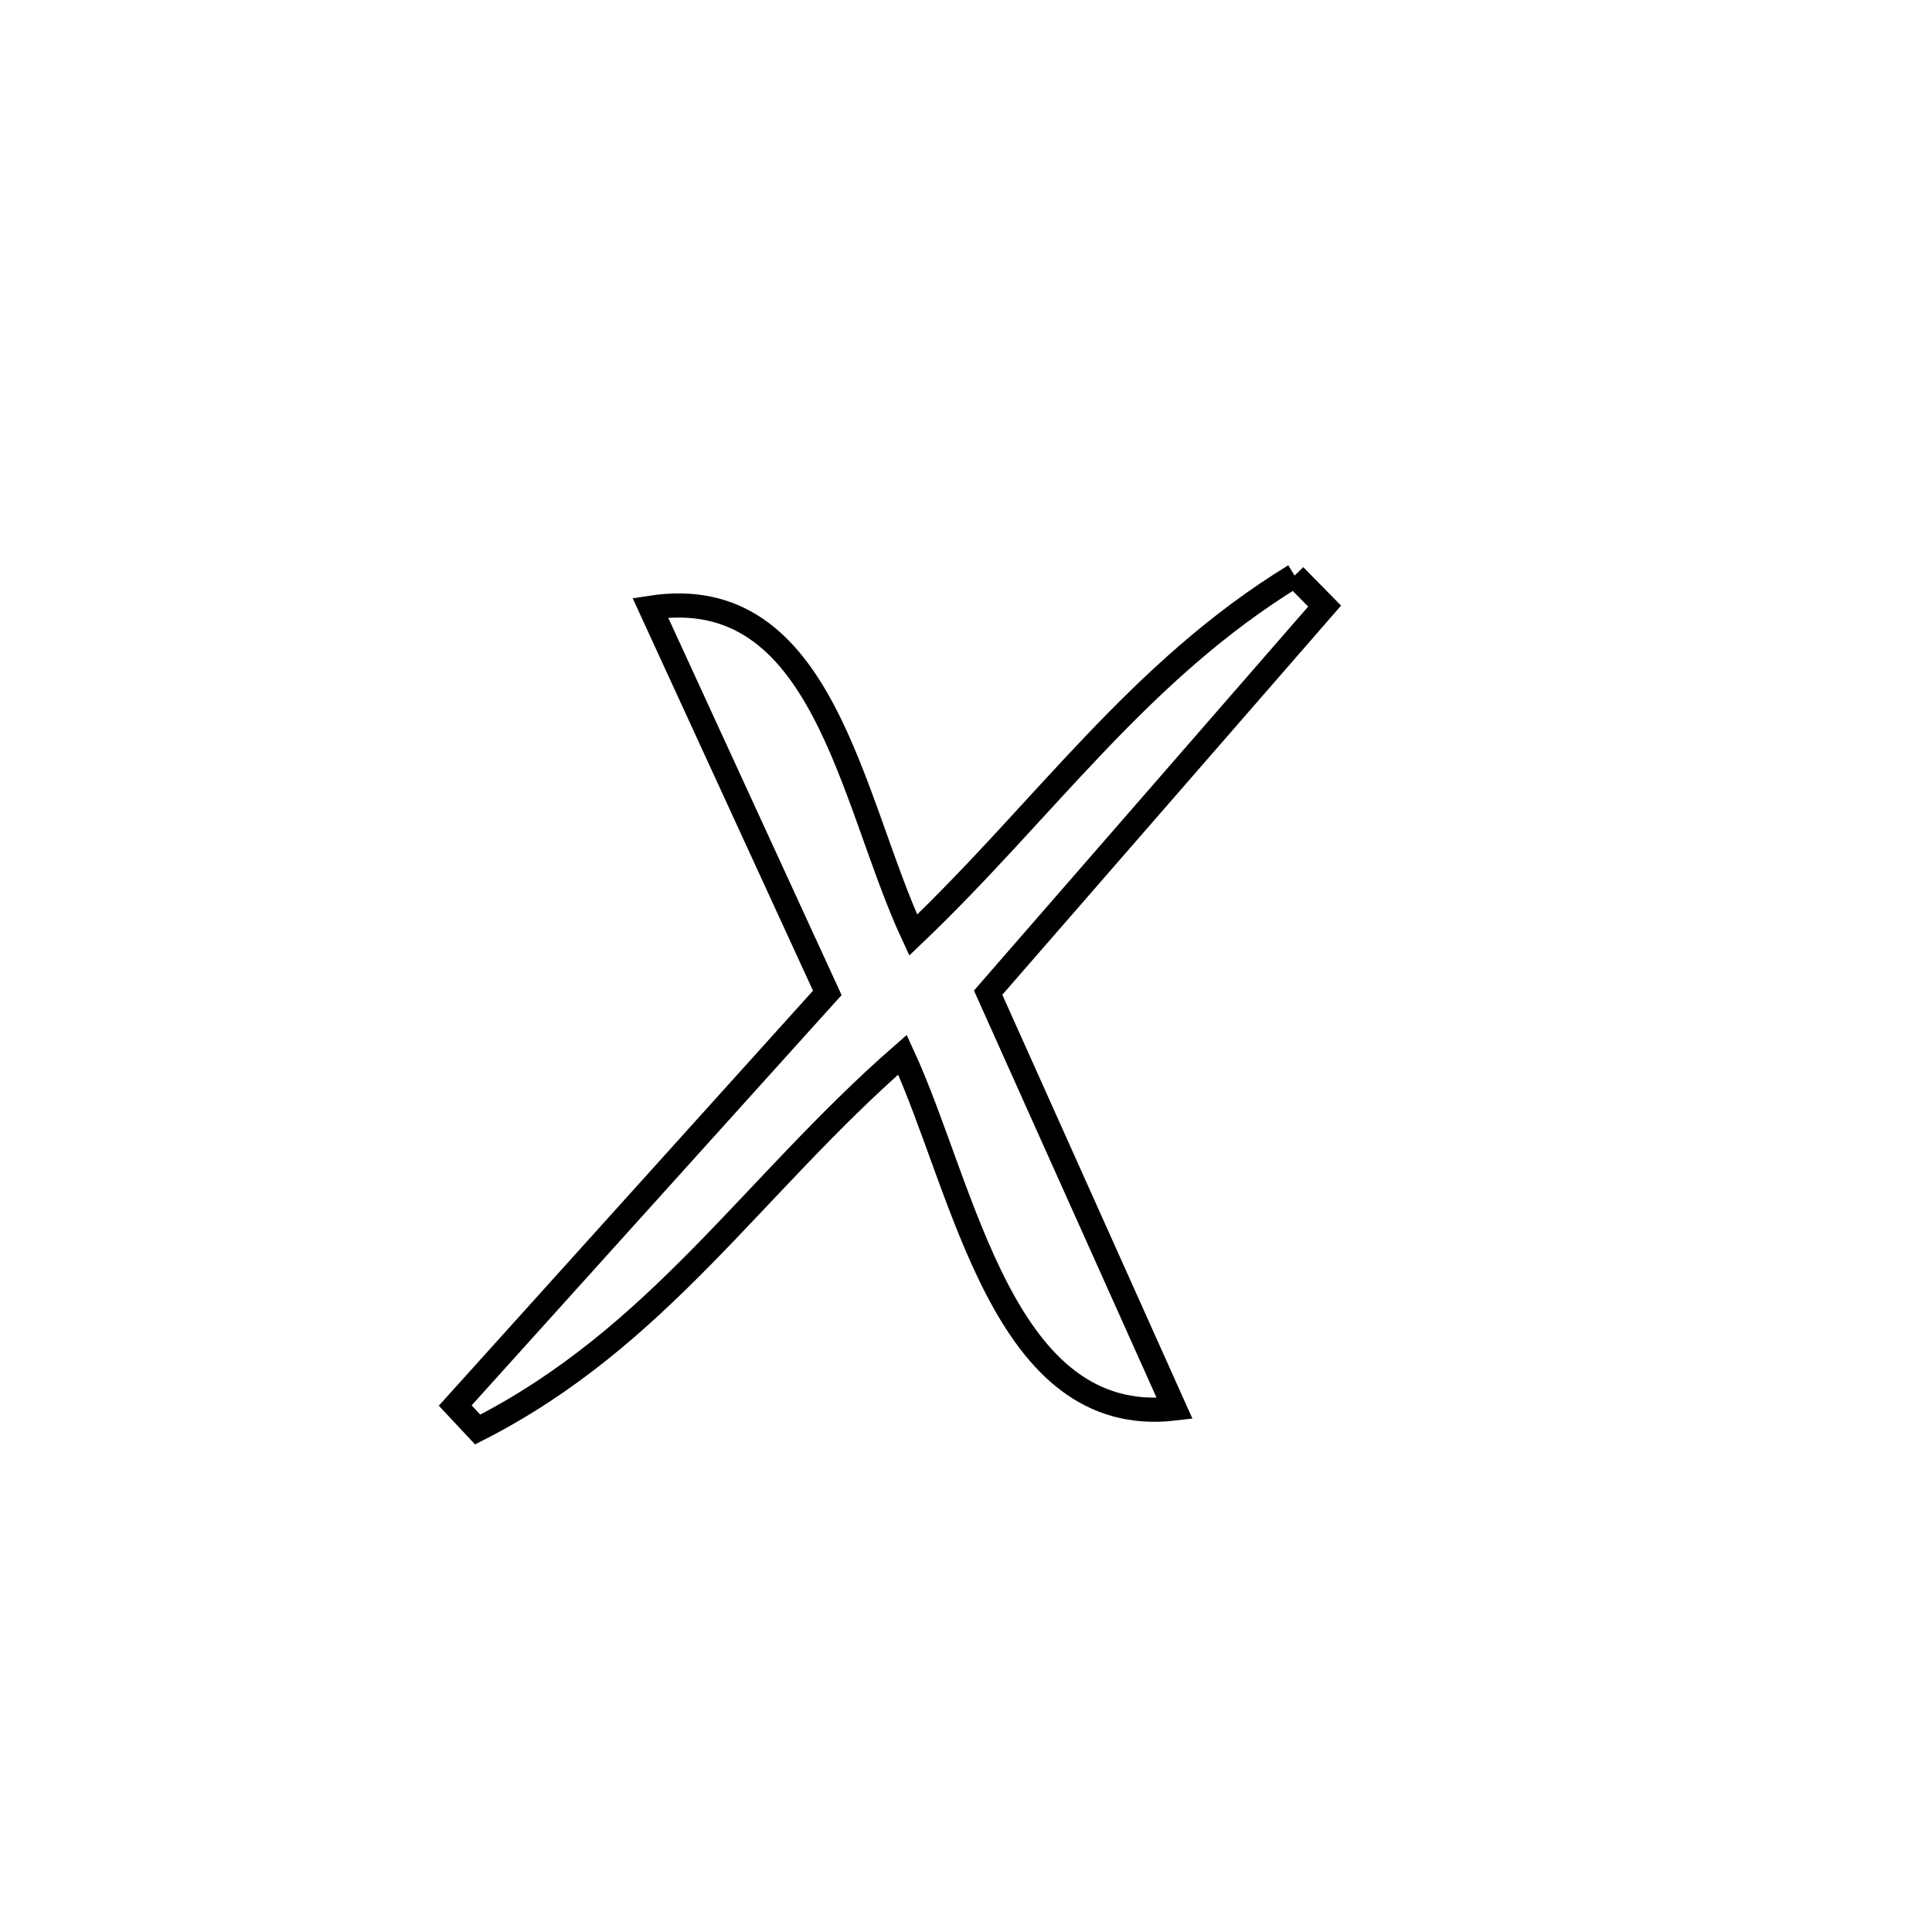 <svg xmlns="http://www.w3.org/2000/svg" viewBox="0.0 0.0 24.0 24.0" height="200px" width="200px"><path fill="none" stroke="black" stroke-width=".3" stroke-opacity="1.0"  filling="0" d="M16.082 7.15 L16.082 7.15 C16.206 7.277 16.331 7.403 16.455 7.529 L16.455 7.529 C15.062 9.13 13.668 10.73 12.275 12.331 L12.275 12.331 C13.048 14.053 13.82 15.775 14.592 17.497 L14.592 17.497 C12.454 17.749 11.988 14.785 11.211 13.102 L11.211 13.102 C9.341 14.736 8.183 16.614 5.934 17.758 L5.934 17.758 C5.841 17.658 5.748 17.559 5.655 17.46 L5.655 17.46 C7.196 15.751 8.736 14.043 10.277 12.334 L10.277 12.334 C9.544 10.739 8.812 9.145 8.079 7.55 L8.079 7.55 C10.235 7.214 10.565 9.939 11.344 11.616 L11.344 11.616 C12.976 10.06 14.139 8.339 16.082 7.15 L16.082 7.15"></path></svg>